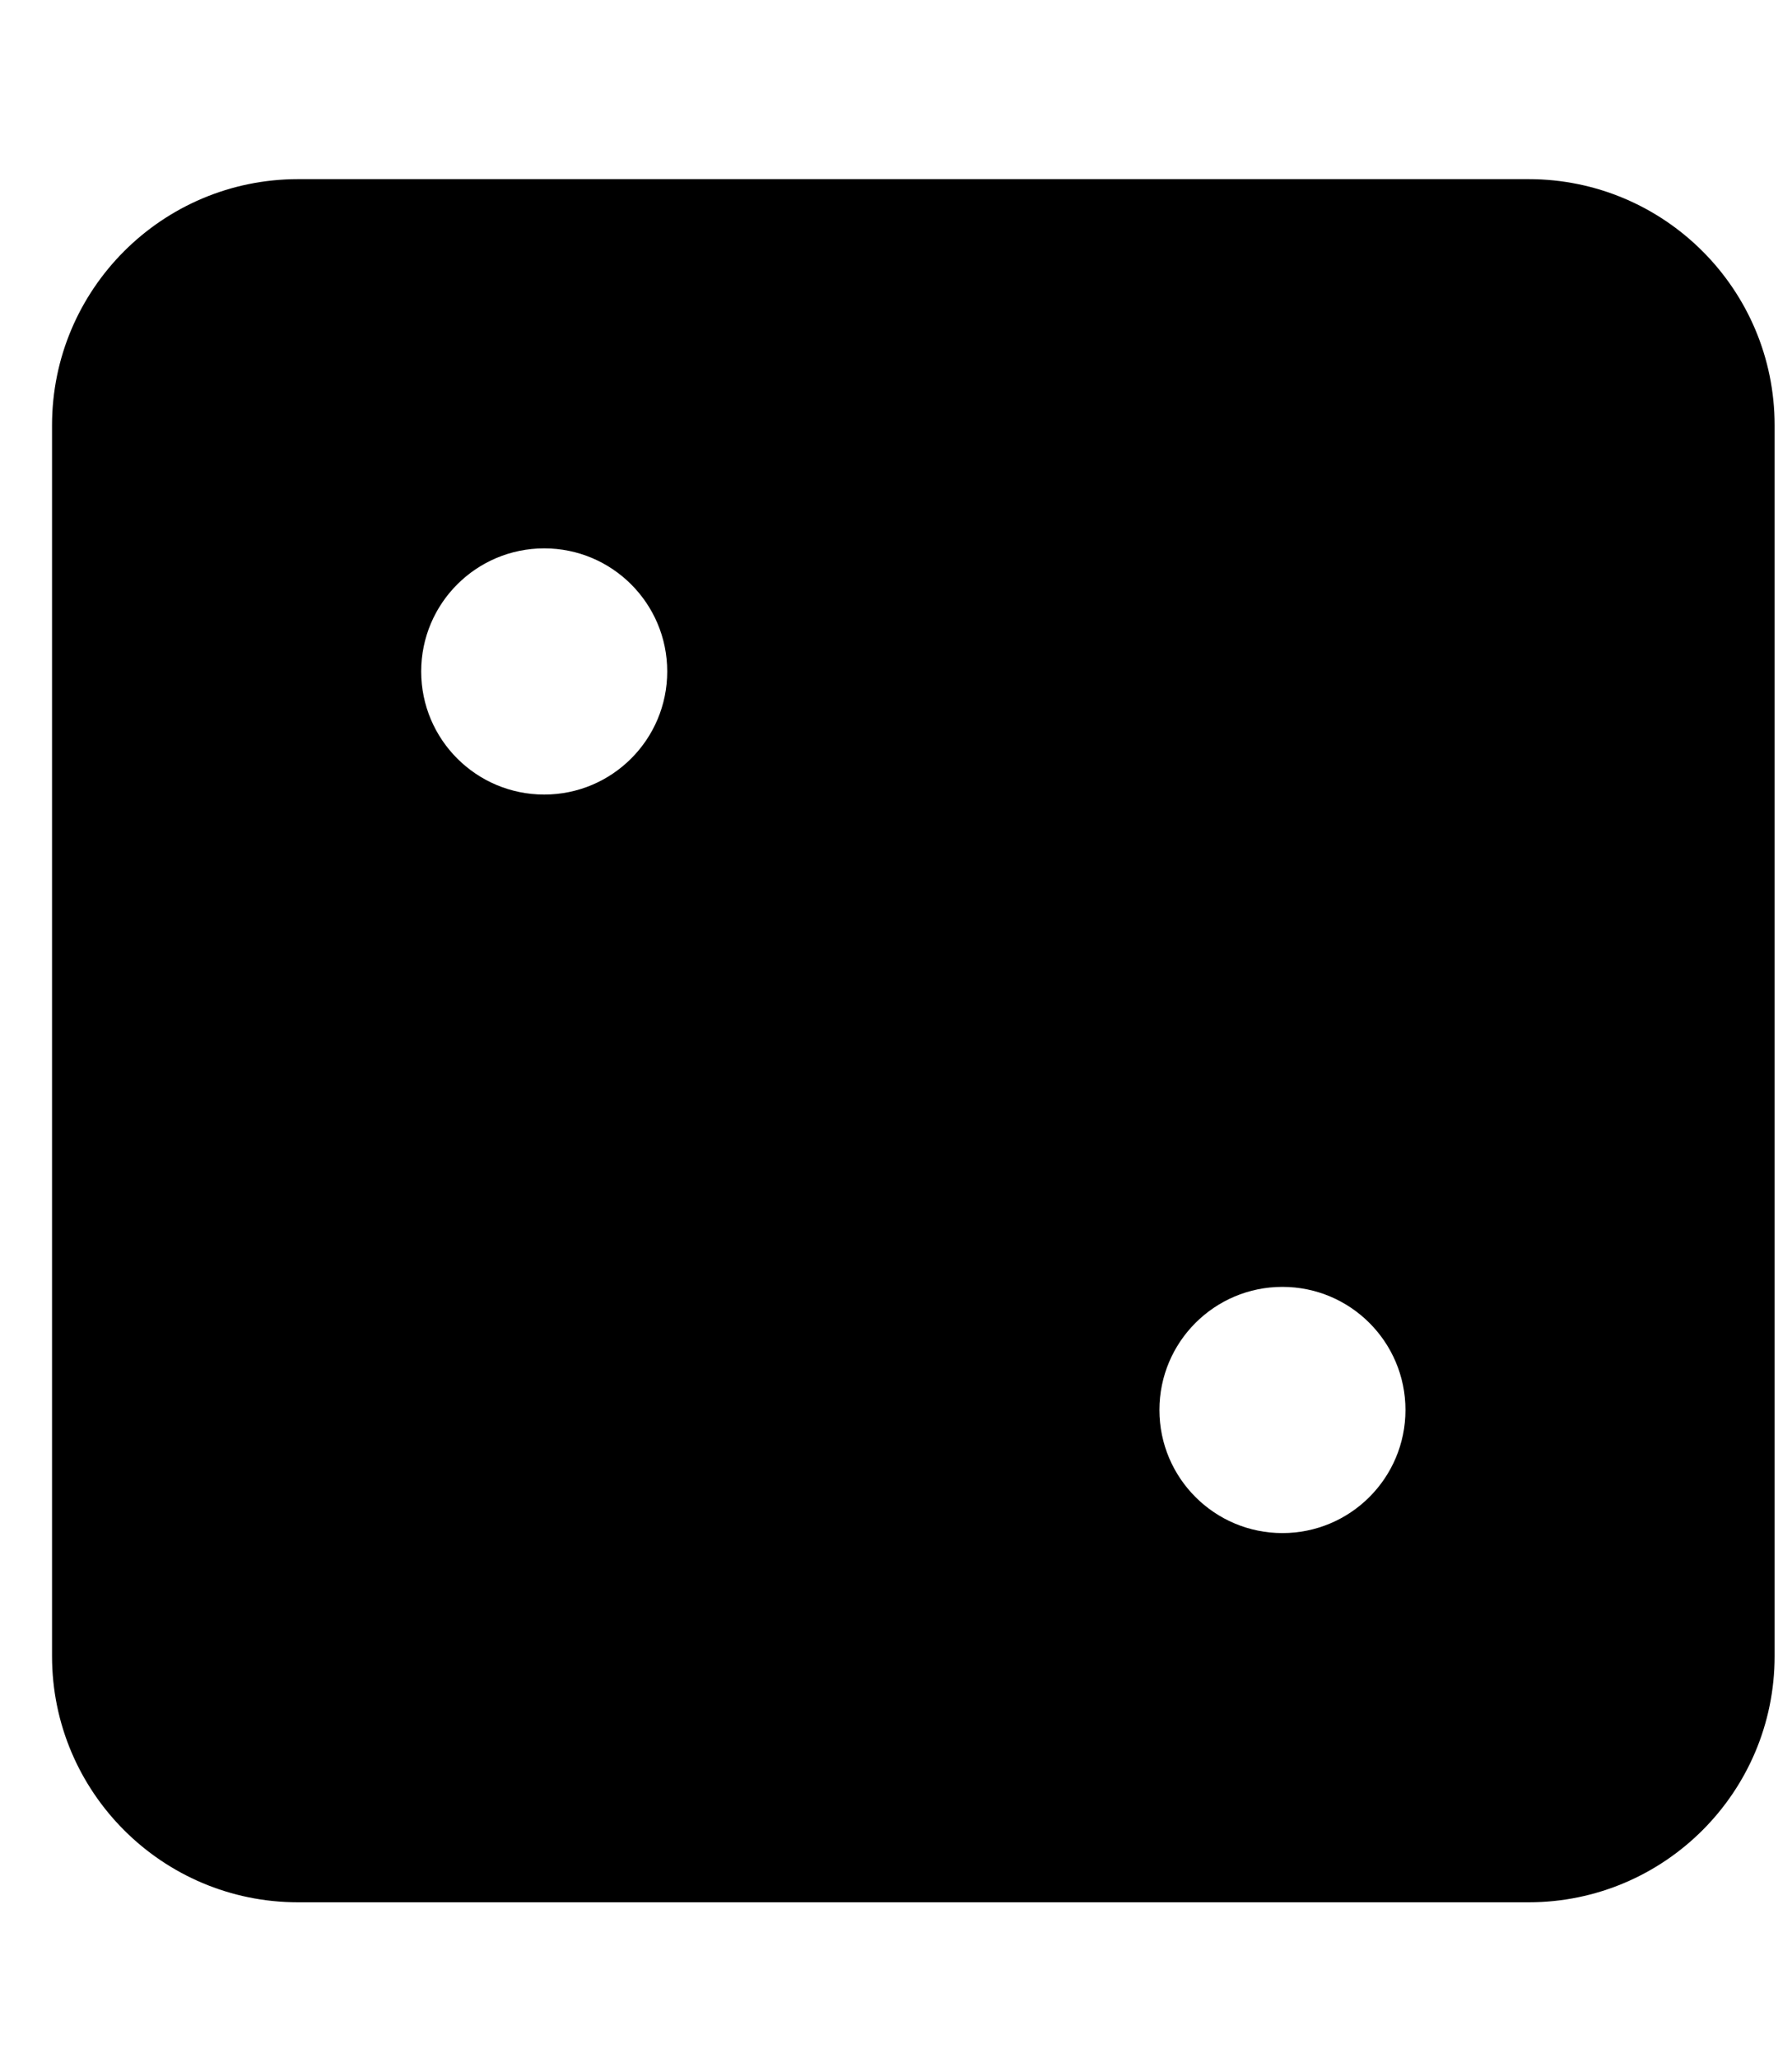 <svg width="27" height="31" viewBox="0 0 27 31" fill="none" xmlns="http://www.w3.org/2000/svg">
<g clip-path="url(#clip0_201_5463)">
<path d="M23.03 2.698H4.492C2.444 2.698 0.784 4.358 0.784 6.405V24.944C0.784 26.991 2.444 28.651 4.492 28.651H23.03C25.078 28.651 26.738 26.991 26.738 24.944V6.405C26.738 4.358 25.078 2.698 23.03 2.698ZM8.2 11.967C7.176 11.967 6.346 11.137 6.346 10.113C6.346 9.089 7.176 8.259 8.2 8.259C9.223 8.259 10.053 9.089 10.053 10.113C10.053 11.137 9.223 11.967 8.2 11.967ZM19.322 23.09C18.299 23.09 17.469 22.26 17.469 21.236C17.469 20.212 18.299 19.382 19.322 19.382C20.346 19.382 21.176 20.212 21.176 21.236C21.176 22.26 20.346 23.09 19.322 23.09Z" fill="black"/>
</g>
<defs>
<clipPath id="clip0_201_5463">
<rect width="25.953" height="29.661" fill="white" transform="translate(0.785 0.844)"/>
</clipPath>
</defs>
</svg>
